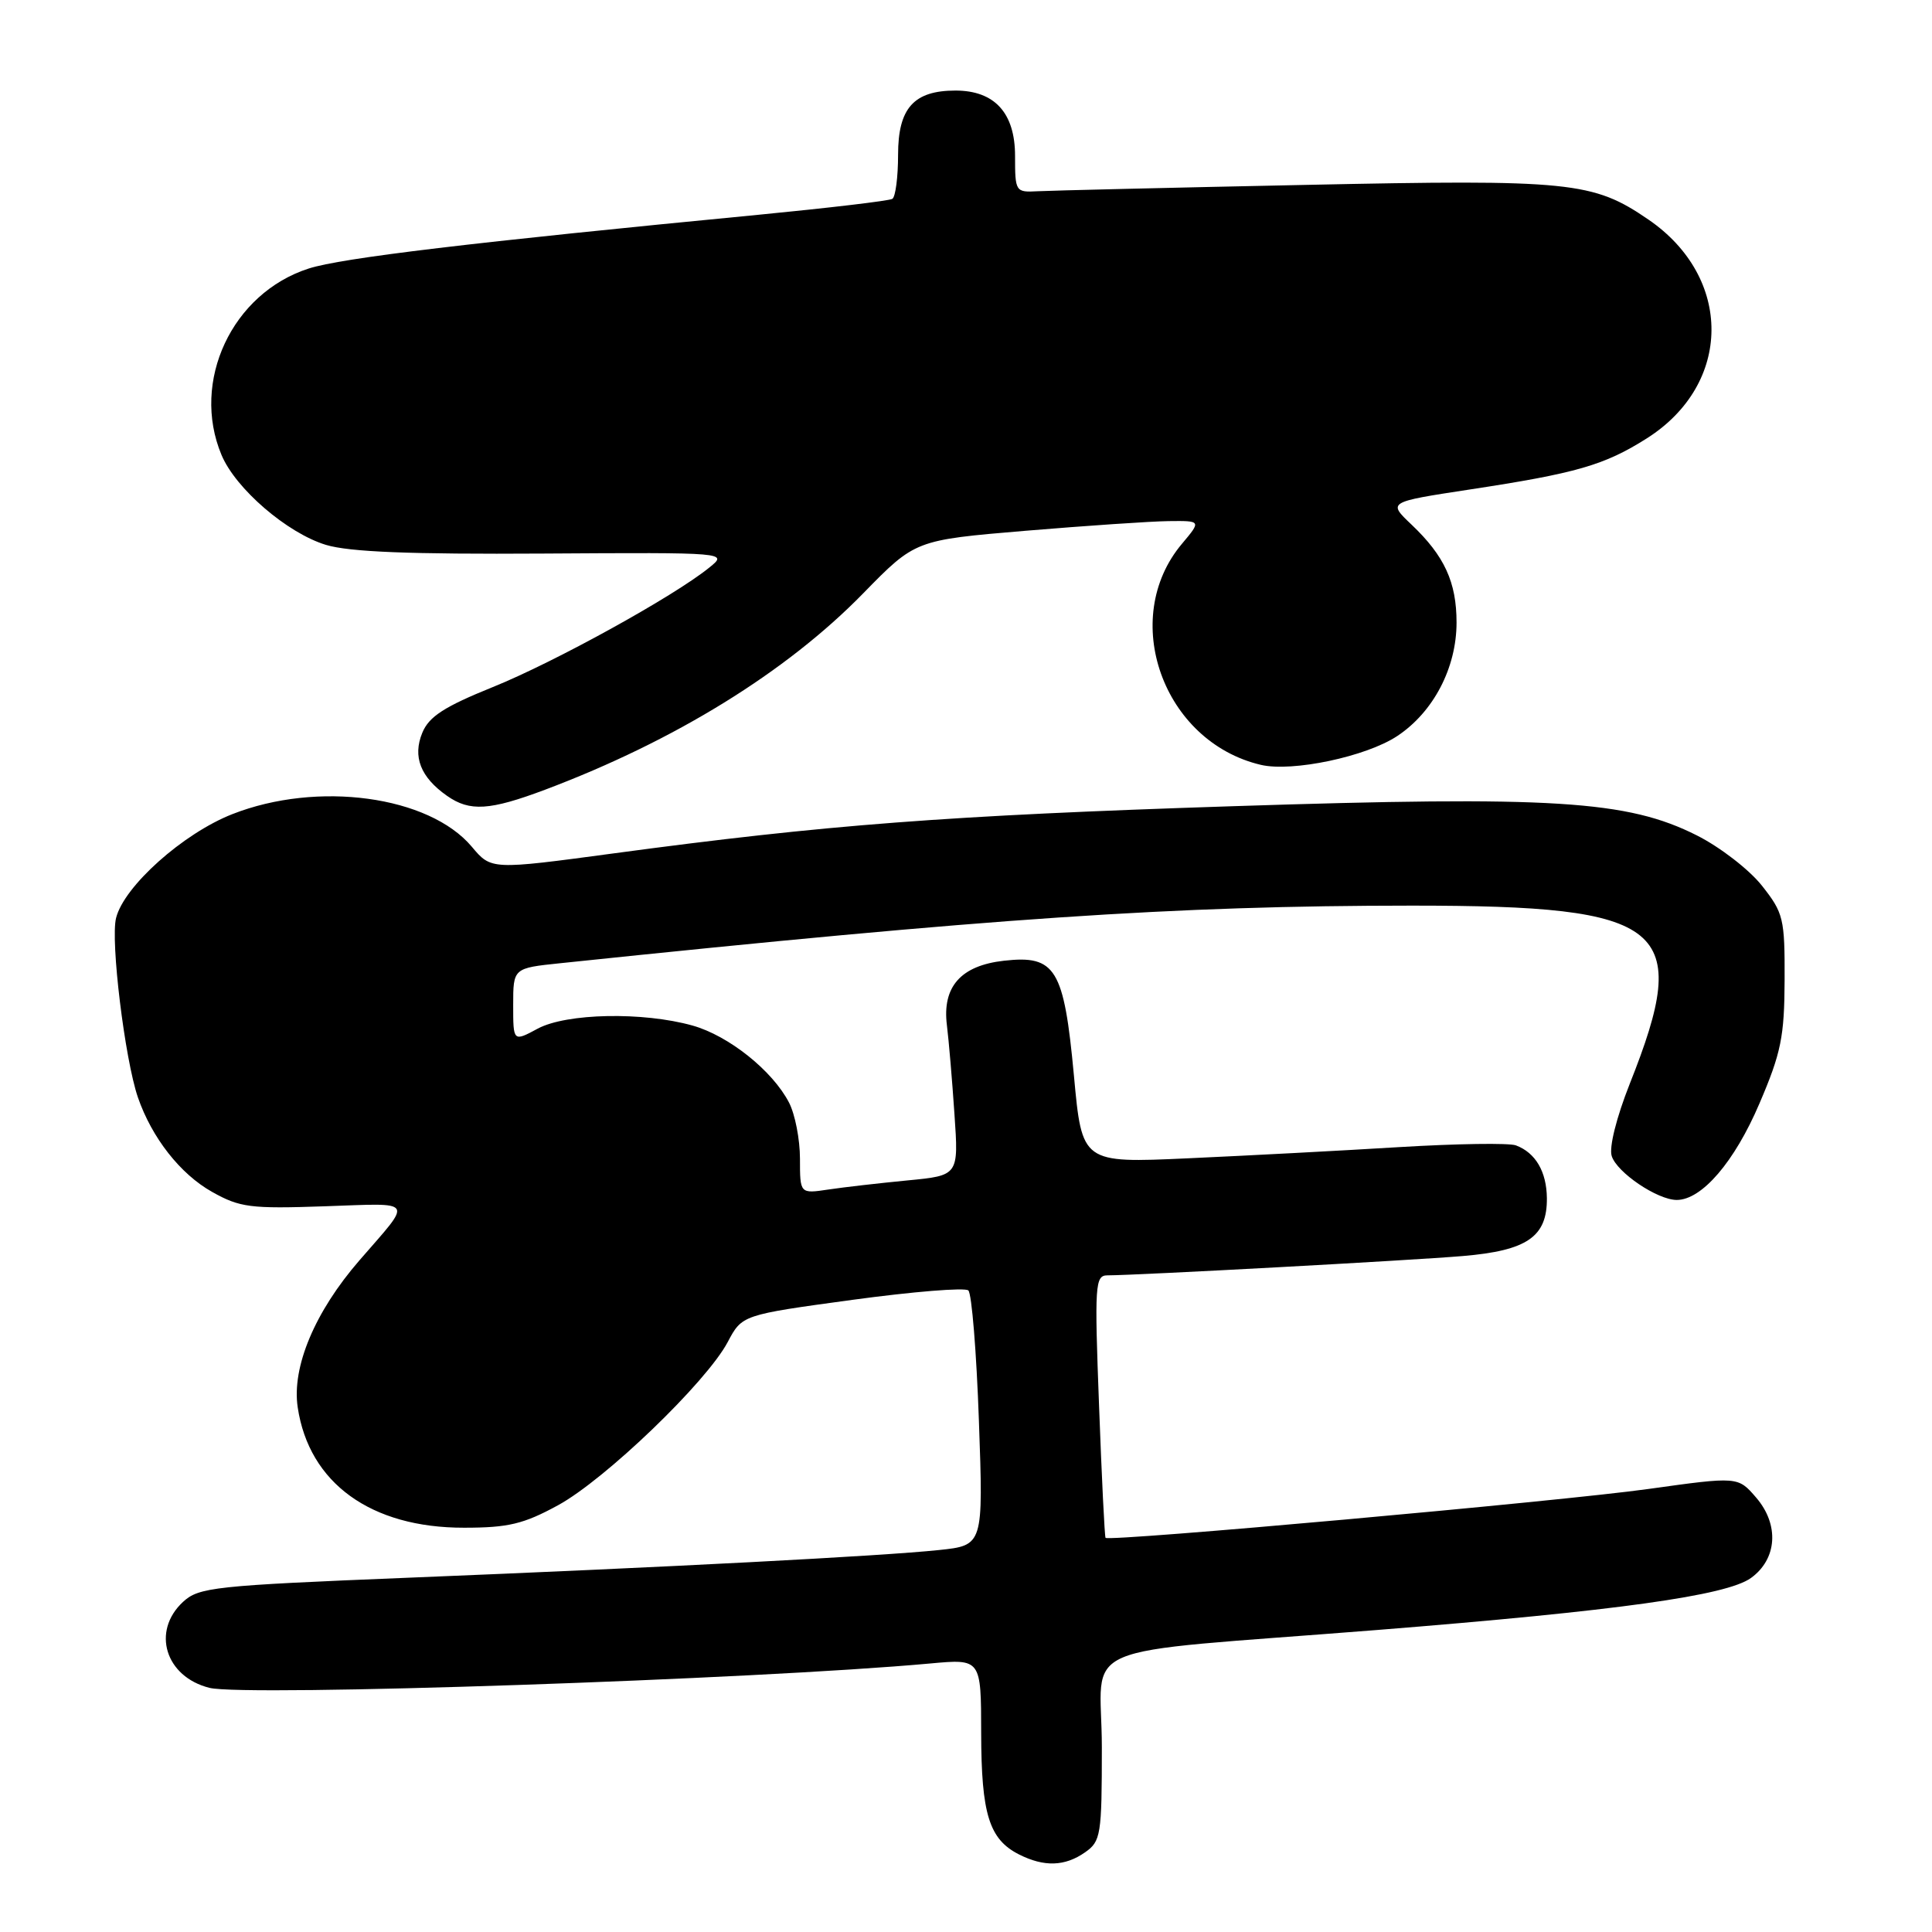 <?xml version="1.0" encoding="UTF-8" standalone="no"?>
<!DOCTYPE svg PUBLIC "-//W3C//DTD SVG 1.1//EN" "http://www.w3.org/Graphics/SVG/1.1/DTD/svg11.dtd" >
<svg xmlns="http://www.w3.org/2000/svg" xmlns:xlink="http://www.w3.org/1999/xlink" version="1.1" viewBox="0 0 256 256">
 <g >
 <path fill="currentColor"
d=" M 143.78 245.44 C 145.87 243.98 146.00 243.16 146.00 231.54 C 146.00 217.23 141.23 219.26 182.50 215.98 C 214.25 213.45 228.74 211.43 232.00 209.10 C 235.49 206.59 235.79 202.03 232.70 198.44 C 230.29 195.64 230.29 195.64 218.40 197.30 C 206.81 198.92 146.92 204.31 146.49 203.77 C 146.37 203.62 145.98 195.74 145.63 186.25 C 145.02 170.20 145.10 169.00 146.74 168.99 C 150.71 168.98 187.03 167.01 193.84 166.43 C 202.36 165.71 205.02 163.88 204.97 158.75 C 204.93 155.24 203.46 152.74 200.87 151.77 C 199.98 151.43 193.01 151.54 185.37 152.00 C 177.74 152.47 165.17 153.13 157.44 153.48 C 143.37 154.12 143.37 154.12 142.30 142.51 C 140.98 128.34 139.88 126.53 133.04 127.30 C 127.31 127.94 124.83 130.75 125.47 135.85 C 125.72 137.86 126.17 143.16 126.47 147.63 C 127.03 155.76 127.03 155.76 120.26 156.41 C 116.54 156.77 111.81 157.31 109.75 157.62 C 106.00 158.18 106.00 158.18 106.00 153.54 C 106.00 150.99 105.35 147.64 104.55 146.10 C 102.37 141.88 96.55 137.23 91.76 135.89 C 85.20 134.05 75.07 134.25 71.25 136.30 C 68.00 138.05 68.00 138.05 68.00 133.17 C 68.00 128.28 68.00 128.28 74.25 127.63 C 131.47 121.64 155.59 120.01 187.07 120.00 C 220.93 120.00 224.26 122.72 215.95 143.61 C 214.19 148.06 213.19 152.03 213.56 153.18 C 214.25 155.37 219.61 158.99 222.17 159.00 C 225.50 159.00 229.83 153.96 233.13 146.23 C 236.01 139.51 236.44 137.37 236.47 129.85 C 236.50 121.69 236.32 120.97 233.46 117.35 C 231.78 115.23 227.91 112.24 224.85 110.70 C 215.66 106.06 205.82 105.44 163.25 106.83 C 125.51 108.06 109.51 109.28 81.29 113.08 C 65.09 115.26 65.09 115.26 62.52 112.20 C 56.84 105.45 42.08 103.44 30.78 107.88 C 24.26 110.44 16.43 117.43 15.38 121.64 C 14.62 124.65 16.54 140.34 18.27 145.40 C 20.12 150.76 23.89 155.57 28.10 157.93 C 31.78 160.00 33.17 160.18 43.00 159.84 C 55.15 159.43 54.74 158.80 47.63 167.00 C 41.72 173.81 38.64 181.14 39.45 186.49 C 40.95 196.52 49.15 202.45 61.49 202.43 C 67.36 202.43 69.38 201.94 73.93 199.46 C 80.19 196.05 93.60 183.15 96.42 177.84 C 98.33 174.23 98.33 174.23 112.92 172.24 C 120.94 171.15 127.87 170.58 128.31 170.99 C 128.76 171.39 129.39 179.16 129.71 188.25 C 130.30 204.77 130.30 204.77 124.40 205.39 C 116.78 206.19 88.67 207.66 54.00 209.06 C 28.35 210.10 26.35 210.32 24.25 212.26 C 20.05 216.15 21.91 222.19 27.76 223.65 C 32.44 224.83 100.22 222.53 123.25 220.42 C 130.00 219.80 130.00 219.80 130.01 229.65 C 130.03 240.38 131.07 243.72 135.02 245.72 C 138.35 247.40 141.10 247.32 143.78 245.44 Z  M 72.23 104.64 C 89.43 98.16 104.21 89.04 114.39 78.61 C 121.28 71.56 121.28 71.56 135.89 70.33 C 143.93 69.66 152.45 69.08 154.84 69.05 C 159.18 69.00 159.18 69.00 156.62 72.05 C 148.26 81.97 154.09 98.30 167.08 101.35 C 171.24 102.32 181.02 100.26 185.14 97.53 C 189.94 94.35 193.00 88.49 193.00 82.49 C 193.00 77.14 191.40 73.66 187.03 69.51 C 183.88 66.52 183.88 66.52 194.69 64.87 C 208.90 62.71 212.60 61.64 218.22 58.08 C 229.55 50.89 229.65 36.78 218.42 29.09 C 211.08 24.06 208.11 23.76 173.00 24.50 C 155.12 24.87 139.15 25.25 137.50 25.34 C 134.56 25.50 134.50 25.41 134.50 20.66 C 134.50 14.97 131.79 12.00 126.61 12.00 C 121.08 12.00 119.00 14.33 119.00 20.50 C 119.00 23.46 118.66 26.09 118.24 26.35 C 117.83 26.61 109.84 27.55 100.49 28.46 C 62.54 32.12 45.27 34.18 40.91 35.58 C 30.74 38.85 25.27 50.54 29.35 60.28 C 31.22 64.76 38.06 70.64 43.19 72.20 C 46.30 73.14 54.35 73.46 71.98 73.35 C 96.47 73.20 96.47 73.20 93.98 75.21 C 89.30 79.01 73.50 87.73 65.30 91.04 C 58.87 93.64 56.85 94.94 55.96 97.09 C 54.65 100.26 55.72 102.99 59.23 105.45 C 62.25 107.57 64.88 107.40 72.23 104.64 Z "/>
</g>
</svg>
